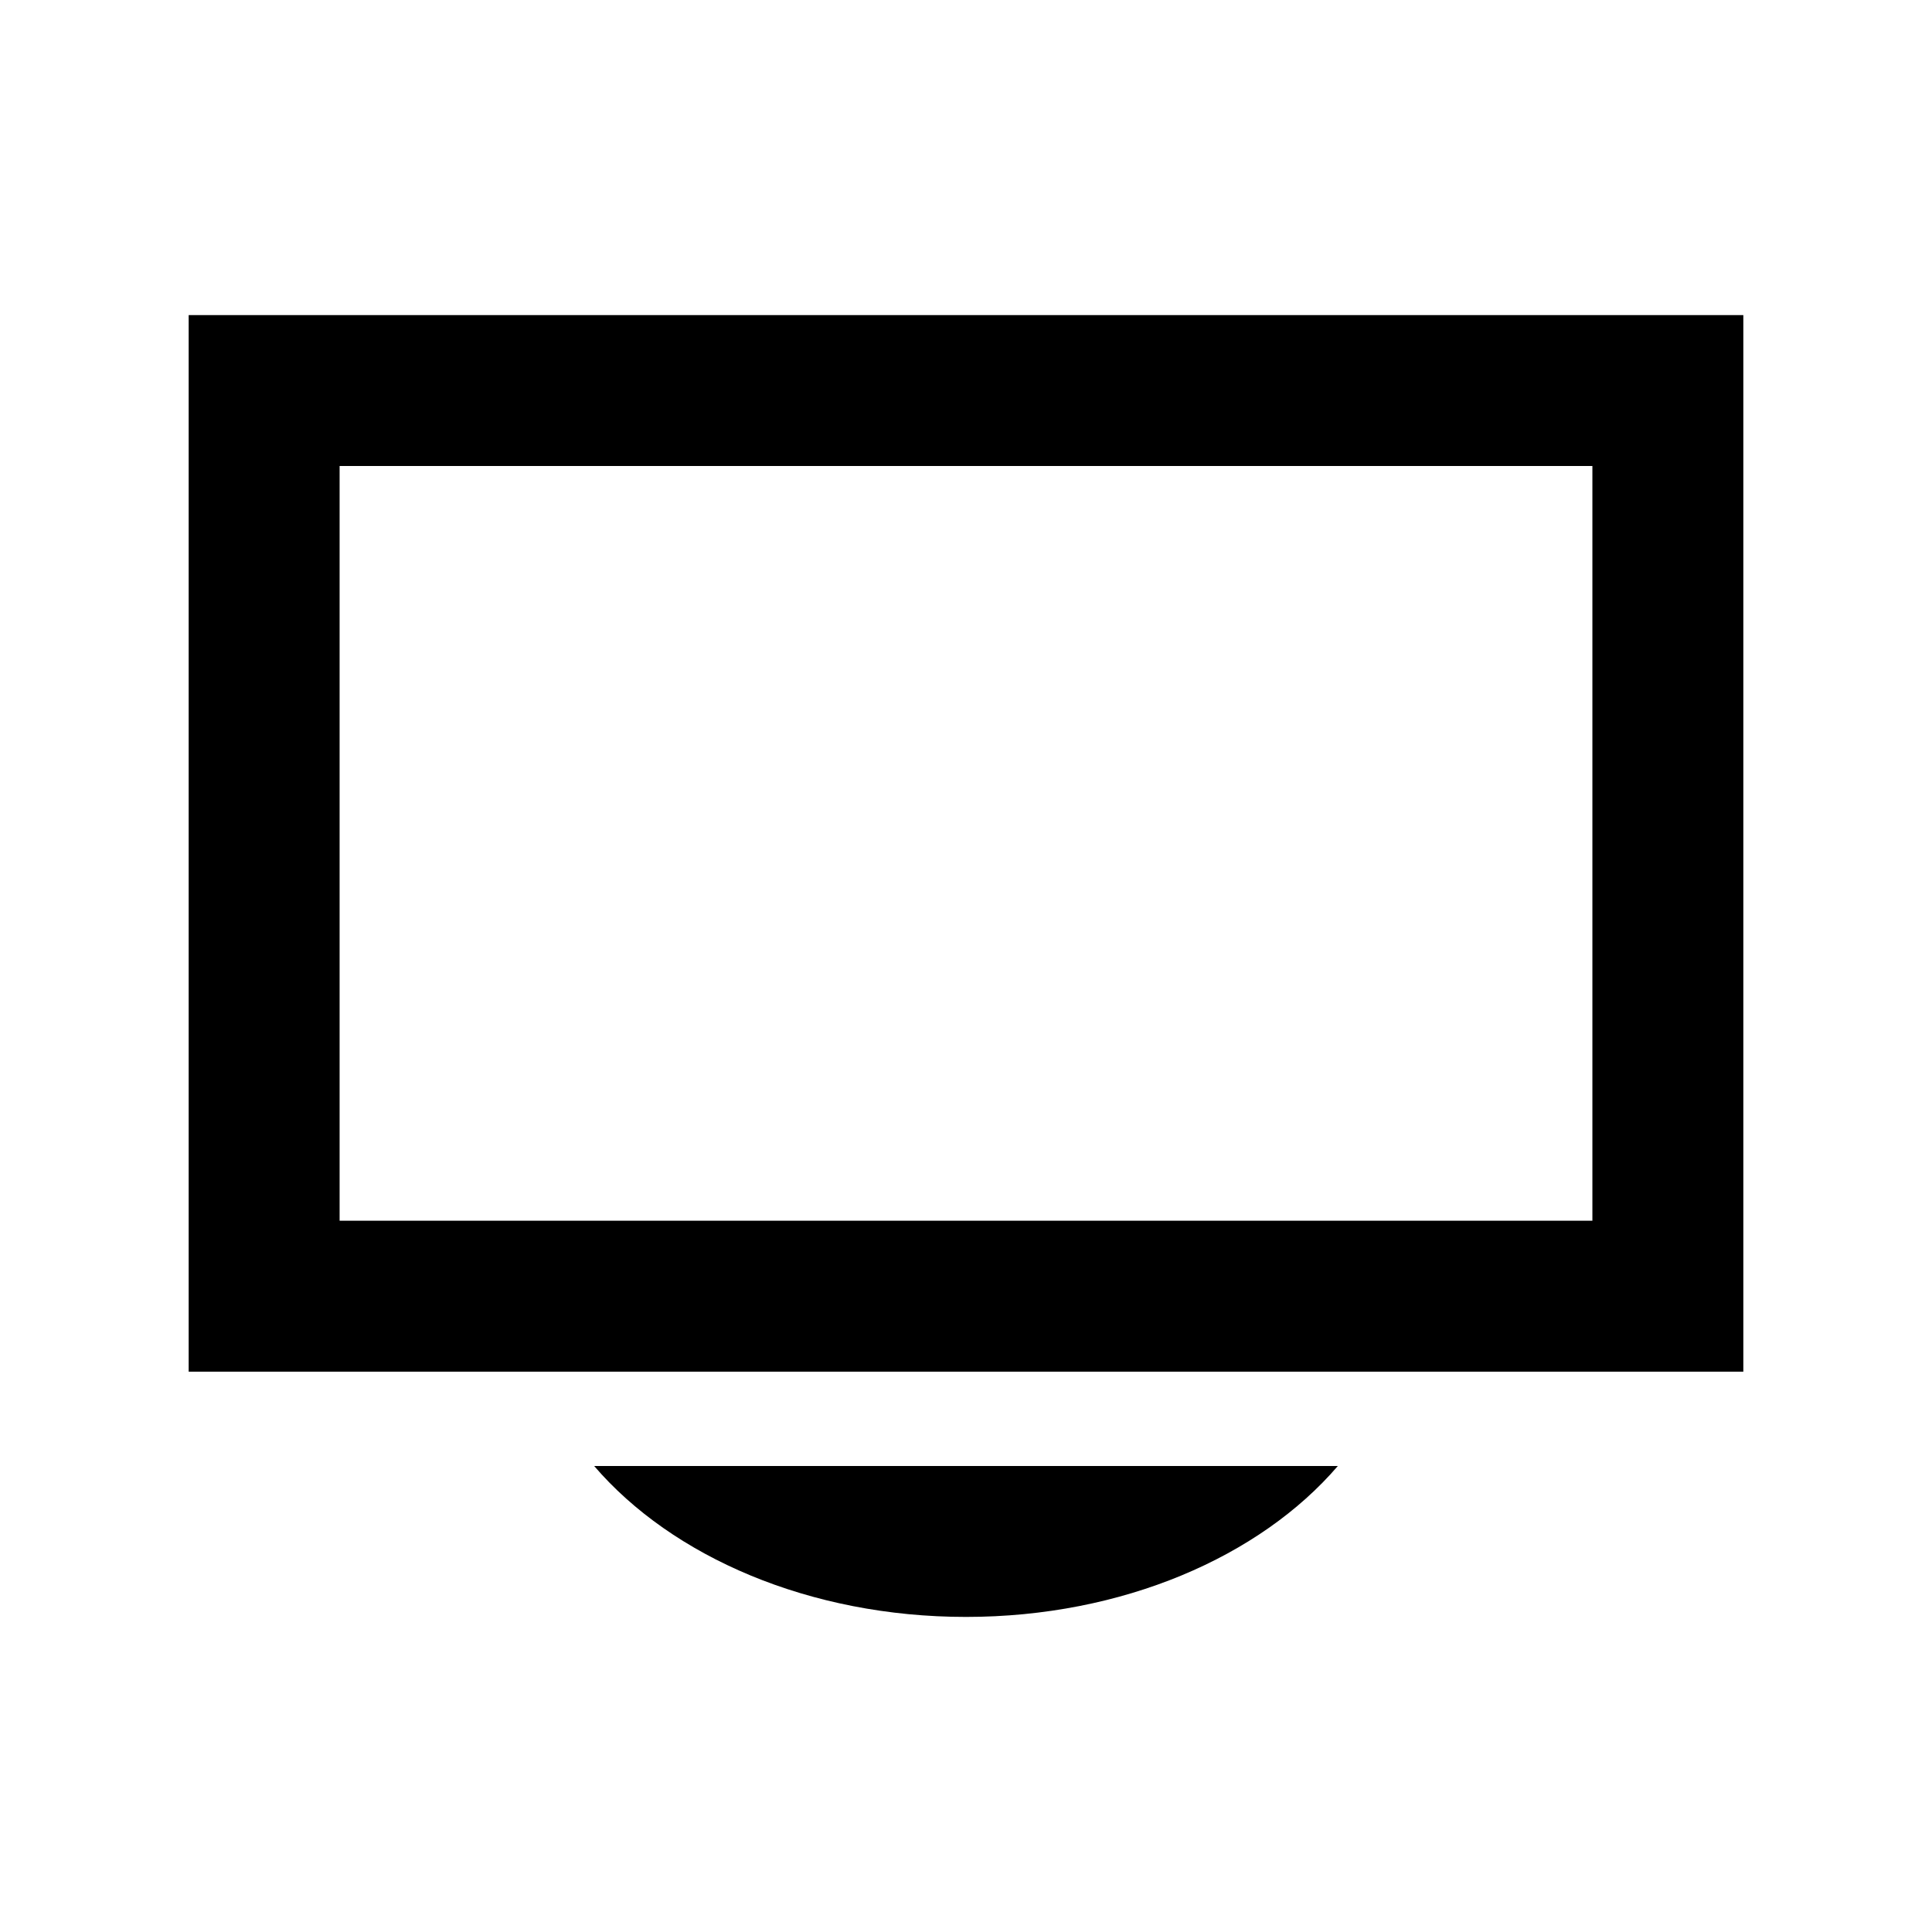 <?xml version="1.0" encoding="utf-8"?>

<!-- License Agreement at http://iconmonstr.com/license/ -->

<!DOCTYPE svg PUBLIC "-//W3C//DTD SVG 1.1//EN" "http://www.w3.org/Graphics/SVG/1.1/DTD/svg11.dtd">
<svg version="1.1" xmlns="http://www.w3.org/2000/svg" xmlns:xlink="http://www.w3.org/1999/xlink" x="0px" y="0px"
	 width="512px" height="512px" viewBox="0 0 512 512" enable-background="new 0 0 512 512" xml:space="preserve">
<path id="tv-icon" d="M354.544,388.5c-20.627,24.034-57.05,40-98.545,40s-77.917-15.966-98.543-40H354.544z M462,83.5v280H50v-280
	H462z M422,123.5H90v200h332V123.5z"/>
</svg>
